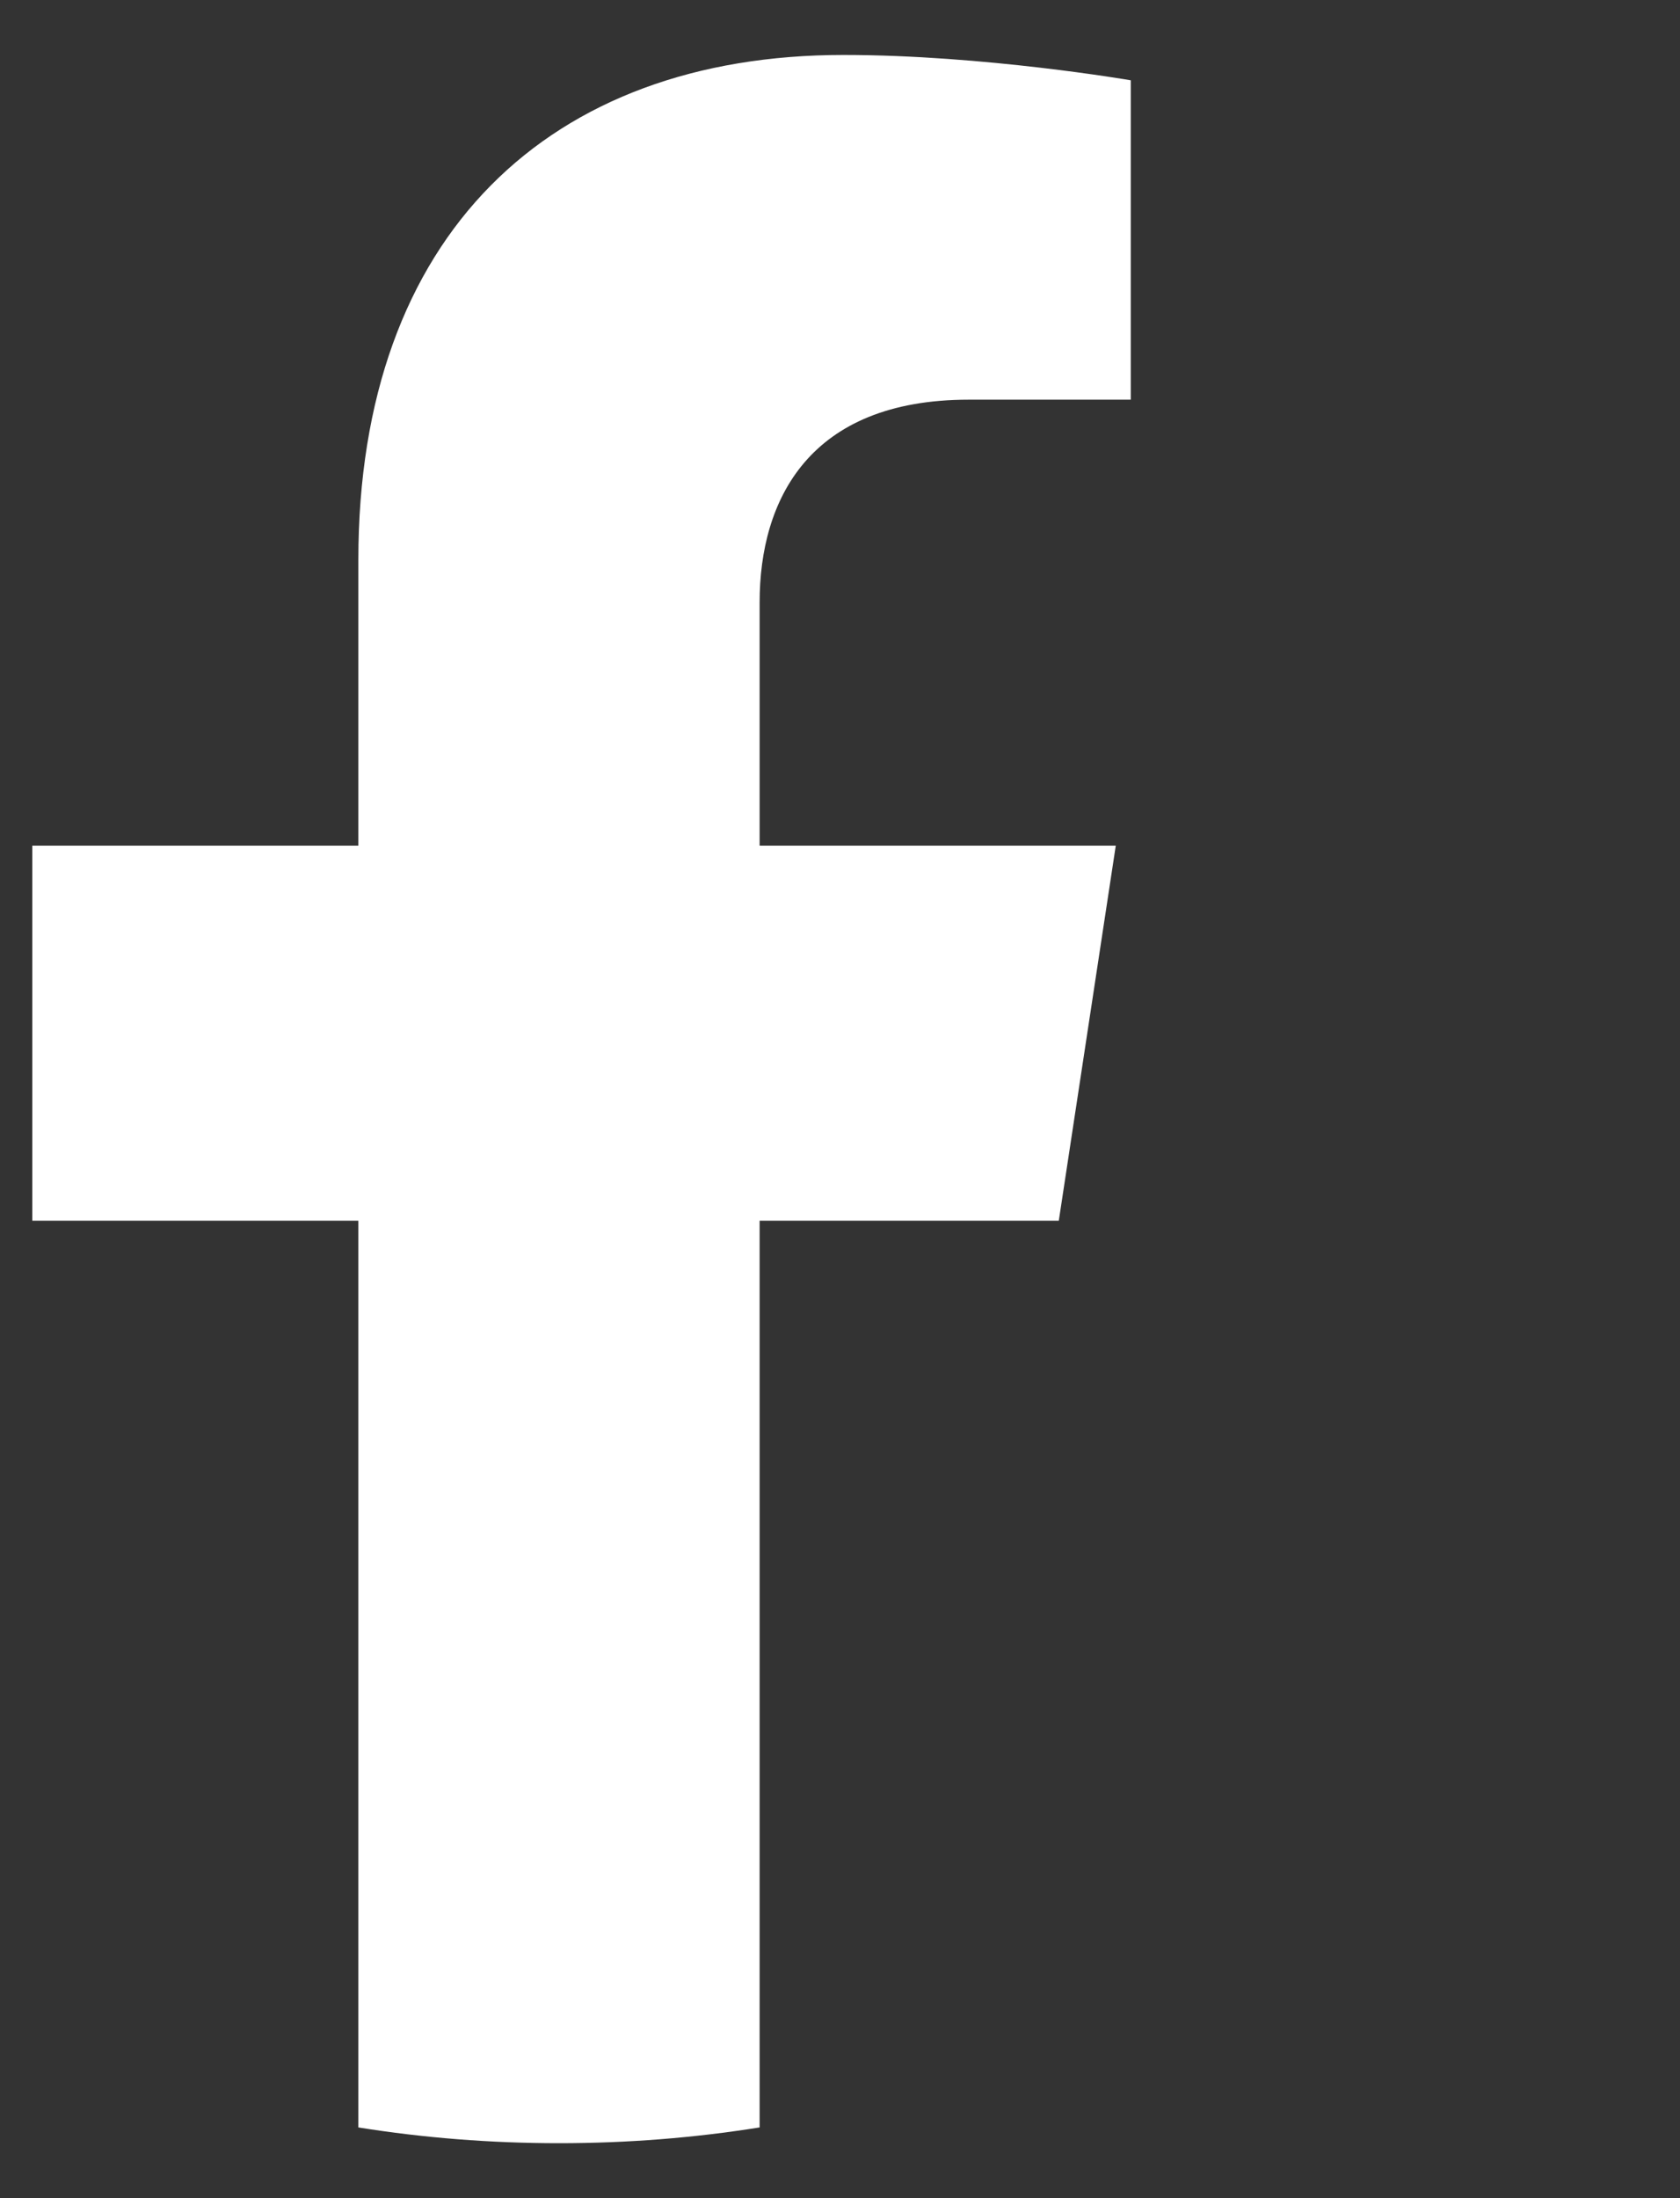 <svg width="13" height="17" viewBox="0 0 13 17" fill="none" xmlns="http://www.w3.org/2000/svg">
<rect x="0" y="0" width="13" height="17" fill="#333333" stroke="none"/>
<path d="M8.193 9.441L8.634 6.54H5.878V4.659C5.878 3.865 6.262 3.091 7.496 3.091H8.75V0.621C8.75 0.621 7.613 0.425 6.526 0.425C4.255 0.425 2.773 1.815 2.773 4.329V6.54H0.25V9.441H2.773V16.453C3.279 16.534 3.797 16.575 4.325 16.575C4.853 16.575 5.371 16.534 5.878 16.453V9.441H8.193Z" fill="white"/>
</svg>
